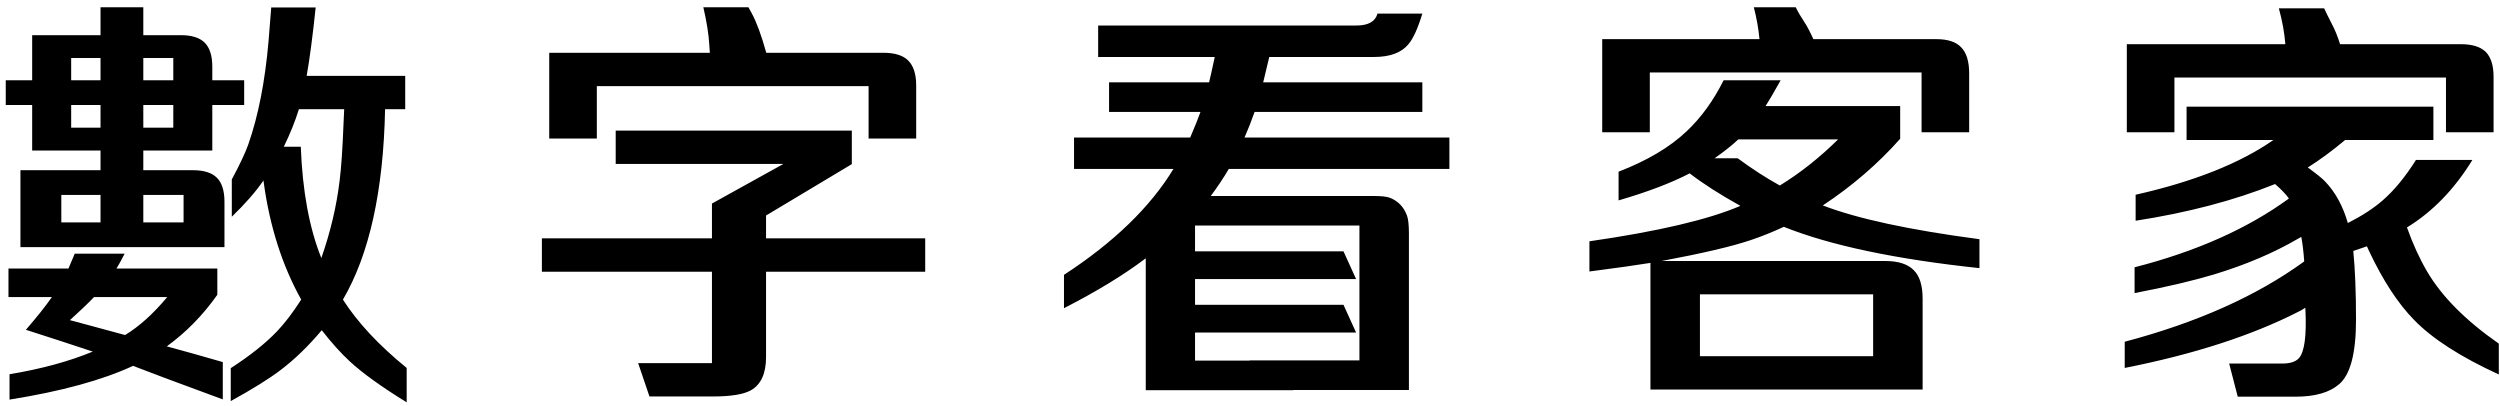 <svg width="326" height="53" viewBox="0 0 326 53" fill="none" xmlns="http://www.w3.org/2000/svg">
<path d="M4.195 13.691H0.75V10.465H4.195V4.586H13.109V0.949H18.688V4.586H23.582C25.004 4.586 26.043 4.914 26.699 5.57C27.355 6.227 27.684 7.266 27.684 8.688V10.465H31.84V13.691H27.684V19.625H18.688V22.195H25.168C26.59 22.195 27.629 22.523 28.285 23.18C28.941 23.836 29.27 24.875 29.27 26.297V32.23H2.664V22.195H13.109V19.625H4.195V13.691ZM18.688 10.465H22.598V7.566H18.688V10.465ZM18.688 13.691V16.645H22.598V13.691H18.688ZM13.109 13.691H9.281V16.645H13.109V13.691ZM13.109 10.465V7.566H9.281V10.465H13.109ZM13.109 25.422H7.996V29.004H13.109V25.422ZM18.688 29.004H23.938V25.422H18.688V29.004ZM34.355 23.535C33.371 24.975 31.995 26.552 30.227 28.266V23.398C31.302 21.393 32.022 19.862 32.387 18.805C33.681 15.104 34.556 10.647 35.012 5.434C35.121 4.139 35.24 2.654 35.367 0.977H41.164C40.763 4.786 40.371 7.758 39.988 9.891H52.84V14.238H50.215C49.996 24.902 48.164 33.178 44.719 39.066C46.615 42.038 49.385 45.009 53.031 47.98V52.465C49.75 50.441 47.28 48.664 45.621 47.133C44.454 46.057 43.233 44.699 41.957 43.059C40.207 45.137 38.43 46.859 36.625 48.227C35.148 49.357 32.97 50.715 30.09 52.301V48.008C32.624 46.367 34.638 44.763 36.133 43.195C37.154 42.12 38.202 40.743 39.277 39.066C36.835 34.691 35.212 29.651 34.41 23.945L34.355 23.535ZM37.008 19.133H39.223C39.441 24.912 40.335 29.751 41.902 33.652C43.087 30.262 43.88 26.917 44.281 23.617C44.5 21.885 44.673 19.352 44.801 16.016L44.883 14.238H38.977C38.484 15.824 37.828 17.456 37.008 19.133ZM21.75 45.164C23.974 45.766 26.408 46.449 29.051 47.215V52.082C26.116 51.007 23.582 50.068 21.449 49.266L17.348 47.707C13.355 49.566 7.987 51.034 1.242 52.109V48.801C5.398 48.108 9.017 47.124 12.098 45.848C9.691 45.046 6.784 44.098 3.375 43.004C4.815 41.345 5.945 39.923 6.766 38.738H1.105V35.02H8.926C9.108 34.618 9.382 33.971 9.746 33.078H16.254C15.835 33.898 15.479 34.546 15.188 35.02H28.34V38.438C26.462 41.099 24.266 43.341 21.75 45.164ZM16.309 43.688C18.15 42.575 19.982 40.926 21.805 38.738H12.262C11.496 39.54 10.448 40.543 9.117 41.746L11.66 42.43L12.672 42.703L16.309 43.688ZM113.264 11.23H77.827V18.066H71.62V6.883H92.565C92.547 6.646 92.519 6.263 92.483 5.734C92.41 4.458 92.155 2.863 91.717 0.949H97.596C97.687 1.132 97.833 1.396 98.034 1.742C98.672 2.927 99.3 4.641 99.92 6.883H115.205C116.682 6.883 117.758 7.22 118.432 7.895C119.125 8.587 119.471 9.672 119.471 11.148V18.066H113.264V11.23ZM99.893 31.082H120.647V35.43H99.893V46.559C99.893 48.71 99.228 50.159 97.897 50.906C96.931 51.435 95.29 51.699 92.975 51.699H84.69L83.213 47.352H92.838V35.43H70.662V31.082H92.838V26.543L102.162 21.375H80.287V17.027H111.077V21.402L99.893 28.102V31.082ZM149.407 33.68C146.6 35.812 143.045 37.982 138.743 40.188V35.84C145.233 31.611 149.99 27.008 153.016 22.031H140.055V17.93H155.204C155.805 16.526 156.252 15.414 156.544 14.594H144.622V10.738H157.665L157.938 9.562L158.184 8.441L158.403 7.43H143.2V3.328H176.86C178.428 3.328 179.348 2.809 179.622 1.77H185.473C184.89 3.702 184.279 5.042 183.641 5.789C182.73 6.883 181.235 7.43 179.157 7.43H165.512C165.294 8.378 165.029 9.48 164.72 10.738H185.473V14.594H163.598C163.197 15.742 162.76 16.854 162.286 17.93H189.001V22.031H160.235C159.524 23.234 158.74 24.41 157.884 25.559H179.13C180.114 25.559 180.807 25.631 181.208 25.777C182.302 26.197 183.058 26.98 183.477 28.129C183.641 28.585 183.723 29.359 183.723 30.453V50.852H168.63V50.879H149.407V33.68ZM155.833 43.359V47.023H162.942V46.996H177.27V29.414H155.833V32.777H175.192L176.833 36.387H155.833V39.75H175.192L176.833 43.359H155.833ZM220.331 22.605C217.961 23.845 214.872 25.021 211.062 26.133V22.387C214.799 20.947 217.761 19.188 219.948 17.109C221.826 15.341 223.43 13.126 224.761 10.465H232.198C231.251 12.16 230.594 13.281 230.23 13.828H247.784V18.094C244.868 21.375 241.504 24.273 237.695 26.789C242.197 28.521 249.006 29.988 258.12 31.191V34.965C247.165 33.798 238.661 32.003 232.609 29.578C231.114 30.271 229.683 30.845 228.316 31.301C225.909 32.121 222.027 33.033 216.667 34.035H245.843C247.52 34.035 248.751 34.427 249.534 35.211C250.318 35.977 250.71 37.216 250.71 38.93V50.797H215.218V34.281C213.559 34.555 210.907 34.928 207.261 35.402V31.465C216.23 30.171 222.792 28.63 226.948 26.844C224.287 25.367 222.081 23.954 220.331 22.605ZM223.585 20.637H226.593C228.471 22.022 230.303 23.207 232.089 24.191C234.732 22.569 237.266 20.564 239.691 18.176H226.675C225.928 18.887 224.898 19.707 223.585 20.637ZM221.671 46.449H244.257V38.383H221.671V46.449ZM215.136 9.453V17.246H208.929V5.105H229.437C229.309 3.738 229.063 2.353 228.698 0.949H234.167C234.404 1.46 234.769 2.089 235.261 2.836C235.589 3.31 235.99 4.066 236.464 5.105H252.515C253.991 5.105 255.067 5.461 255.741 6.172C256.434 6.883 256.78 8.022 256.78 9.59V17.246H250.573V9.453H215.136ZM300.087 30.891L299.65 31.137C296.496 32.978 292.851 34.527 288.712 35.785C285.978 36.605 282.524 37.417 278.349 38.219V34.855C286.388 32.796 293.097 29.806 298.474 25.887C298.091 25.34 297.49 24.711 296.67 24C291.365 26.133 285.304 27.728 278.486 28.785V25.395C286.087 23.681 292.076 21.302 296.451 18.258H285.13V13.91H317.314V18.258H305.802C304.125 19.662 302.503 20.855 300.935 21.84C302.065 22.66 302.813 23.262 303.177 23.645C304.526 25.048 305.52 26.862 306.158 29.086C308.017 28.138 309.53 27.154 310.697 26.133C312.192 24.838 313.641 23.079 315.045 20.855H322.4C320.067 24.665 317.223 27.6 313.869 29.66C314.634 31.811 315.509 33.725 316.494 35.402C318.408 38.665 321.525 41.801 325.845 44.809V48.828C320.869 46.55 317.186 44.18 314.798 41.719C312.702 39.586 310.742 36.587 308.92 32.723L308.646 32.121C307.716 32.449 307.124 32.65 306.869 32.723C307.106 35.111 307.224 38.1 307.224 41.691C307.224 46.066 306.486 48.874 305.009 50.113C303.752 51.189 301.865 51.727 299.349 51.727H291.802L290.681 47.406H297.627C298.647 47.406 299.367 47.169 299.787 46.695C300.498 45.893 300.78 43.833 300.634 40.516C300.634 40.425 300.625 40.297 300.607 40.133C300.242 40.37 299.942 40.543 299.705 40.652C293.634 43.751 286.087 46.194 277.064 47.98V44.562C286.507 42.065 294.309 38.574 300.47 34.09C300.379 32.796 300.252 31.729 300.087 30.891ZM283.545 10.109V17.246H277.337V5.762H298.009C297.9 4.303 297.617 2.745 297.162 1.086H303.068C303.323 1.633 303.66 2.316 304.08 3.137C304.462 3.848 304.818 4.723 305.146 5.762H320.896C322.373 5.762 323.457 6.099 324.15 6.773C324.824 7.466 325.162 8.551 325.162 10.027V17.246H318.955V10.109H283.545Z" fill="black"/>
</svg>
